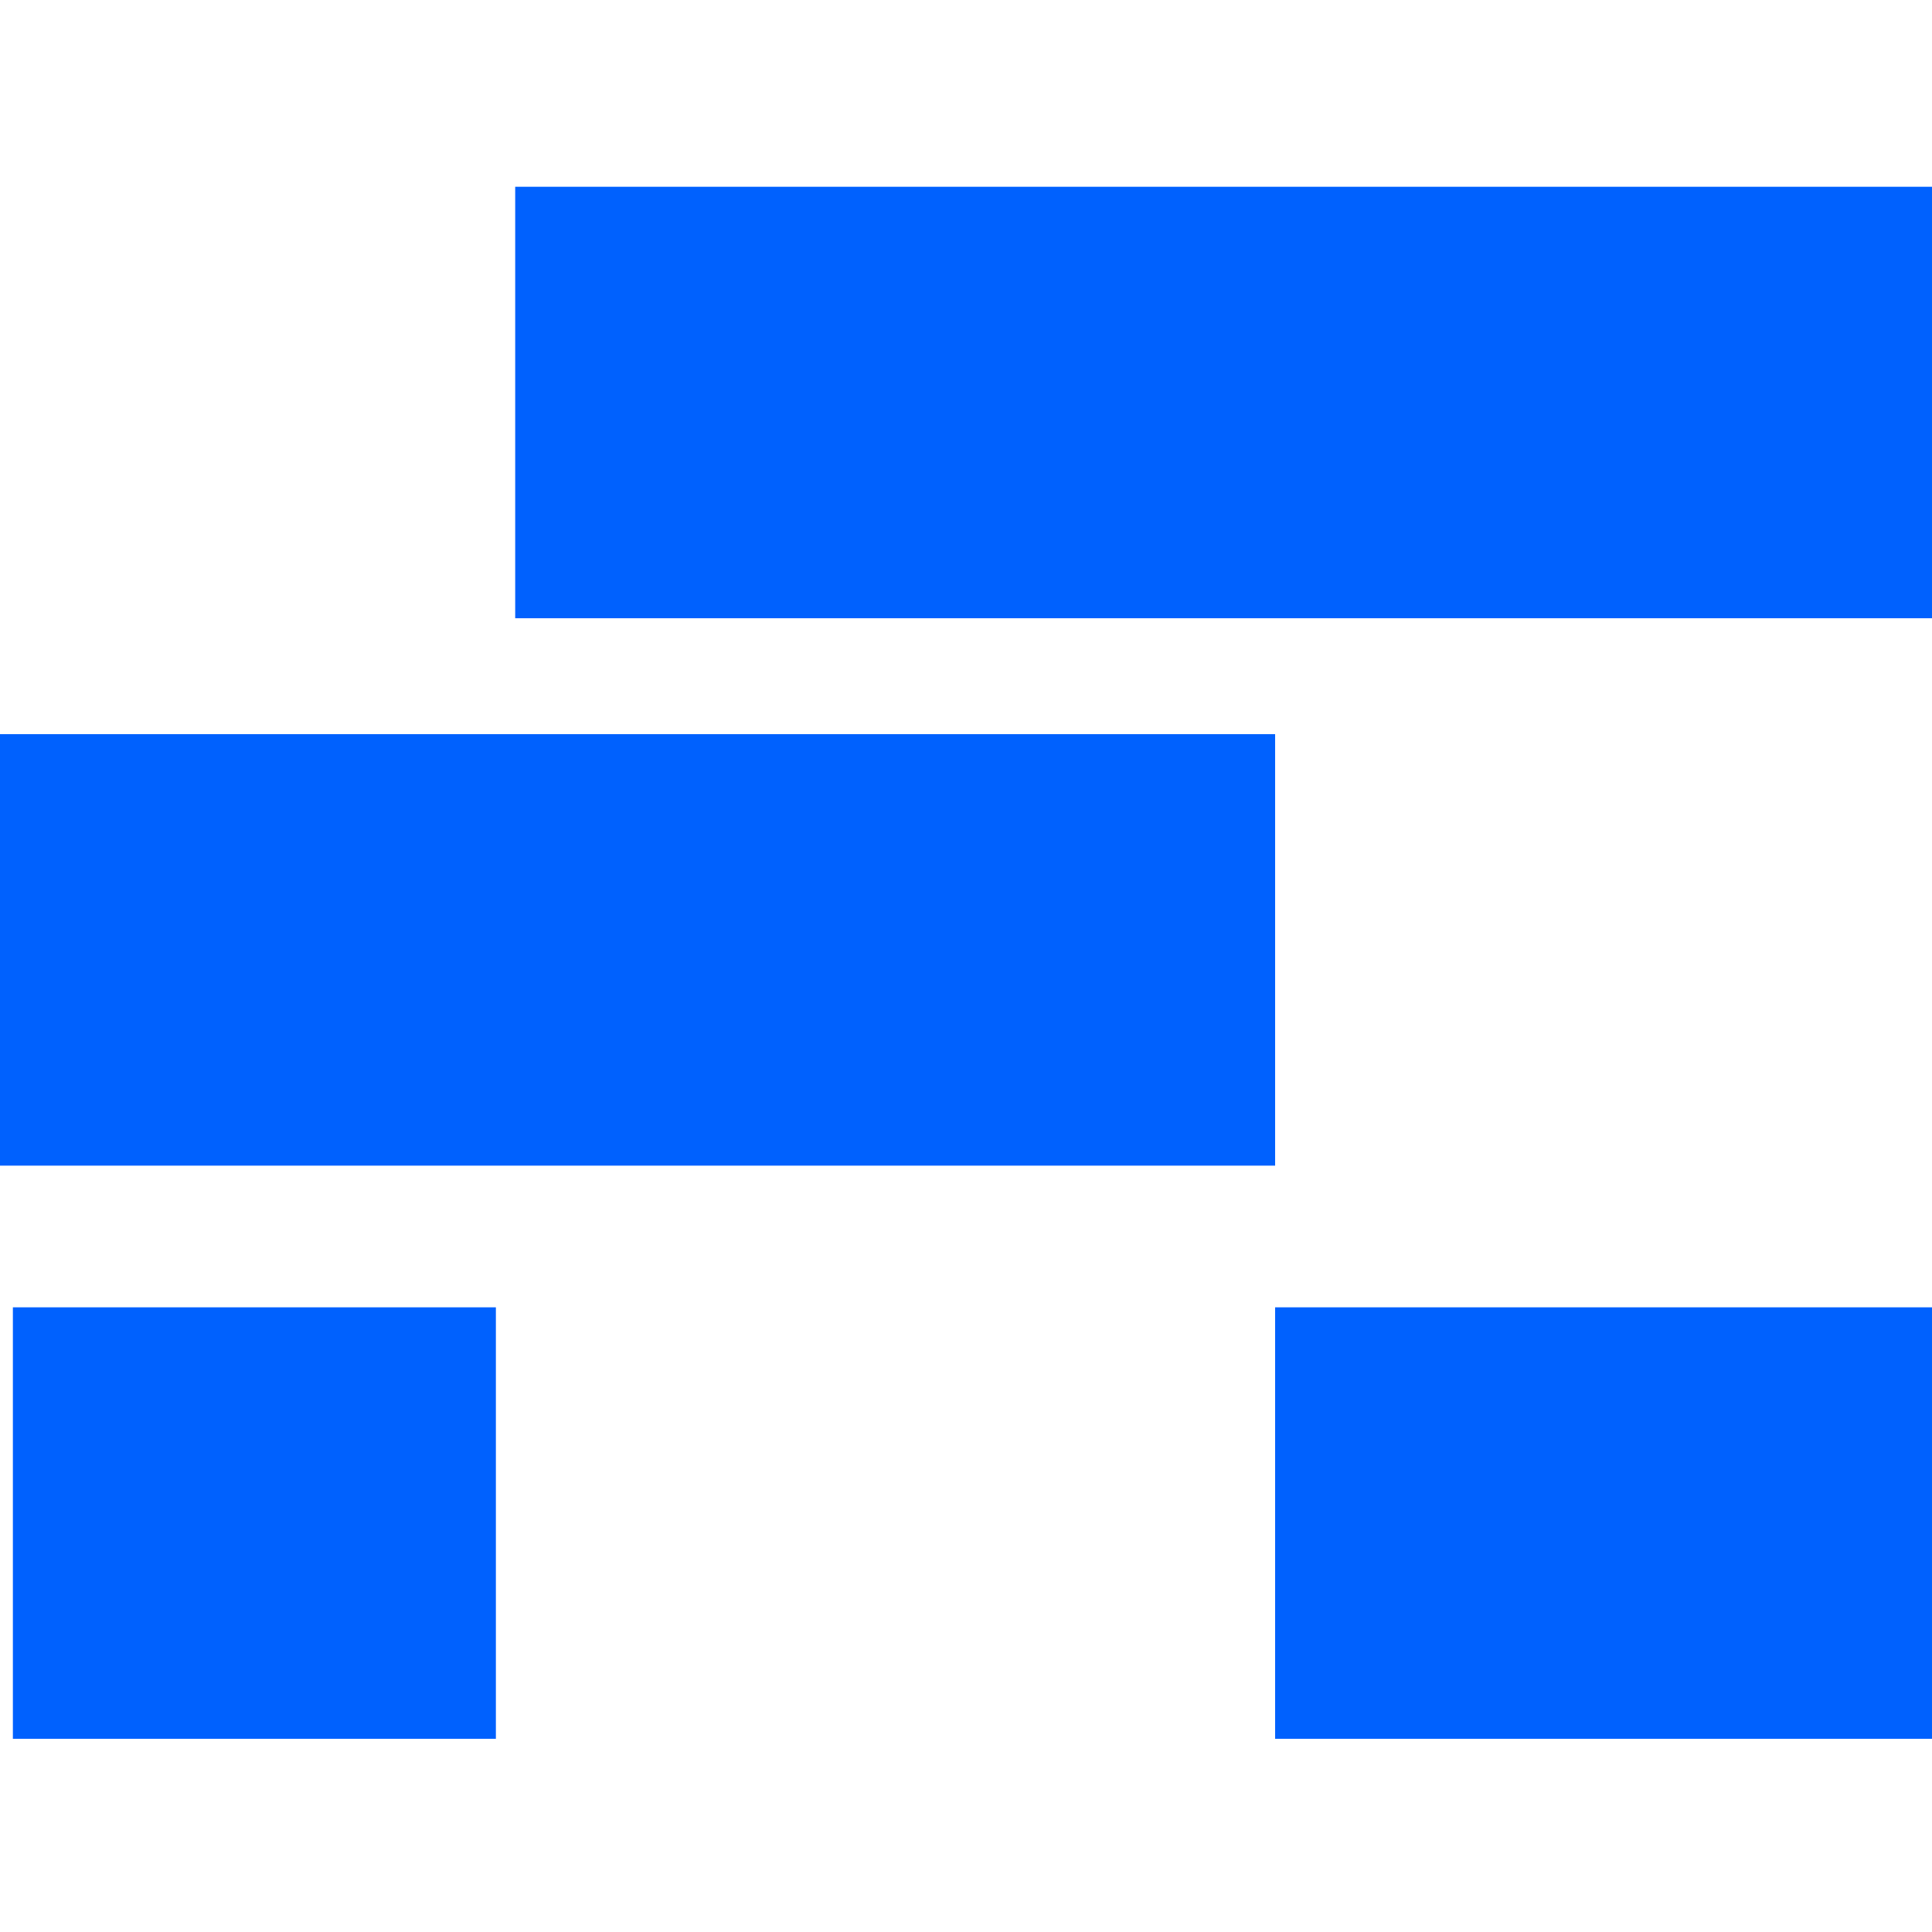<?xml version="1.0" standalone="no"?>
<!DOCTYPE svg PUBLIC "-//W3C//DTD SVG 20010904//EN"
 "http://www.w3.org/TR/2001/REC-SVG-20010904/DTD/svg10.dtd">
<svg version="1.0" xmlns="http://www.w3.org/2000/svg"
 width="300pt" height="300pt" viewBox="0 0 300 300"
 preserveAspectRatio="xMidYMid meet">
<g transform="translate(0,300) scale(0.1,-0.1)"
fill="#0061fe" stroke="none">
<path d="M800 2375 l0 -335 1100 0 1100 0 0 335 0 335 -1100 0 -1100 0 0 -335z"/>
<path d="M0 1525 l0 -335 990 0 990 0 0 335 0 335 -990 0 -990 0 0 -335z"/>
<path d="M20 635 l0 -335 375 0 375 0 0 335 0 335 -375 0 -375 0 0 -335z"/>
<path d="M1980 635 l0 -335 510 0 510 0 0 335 0 335 -510 0 -510 0 0 -335z"/>
</g>
</svg>
